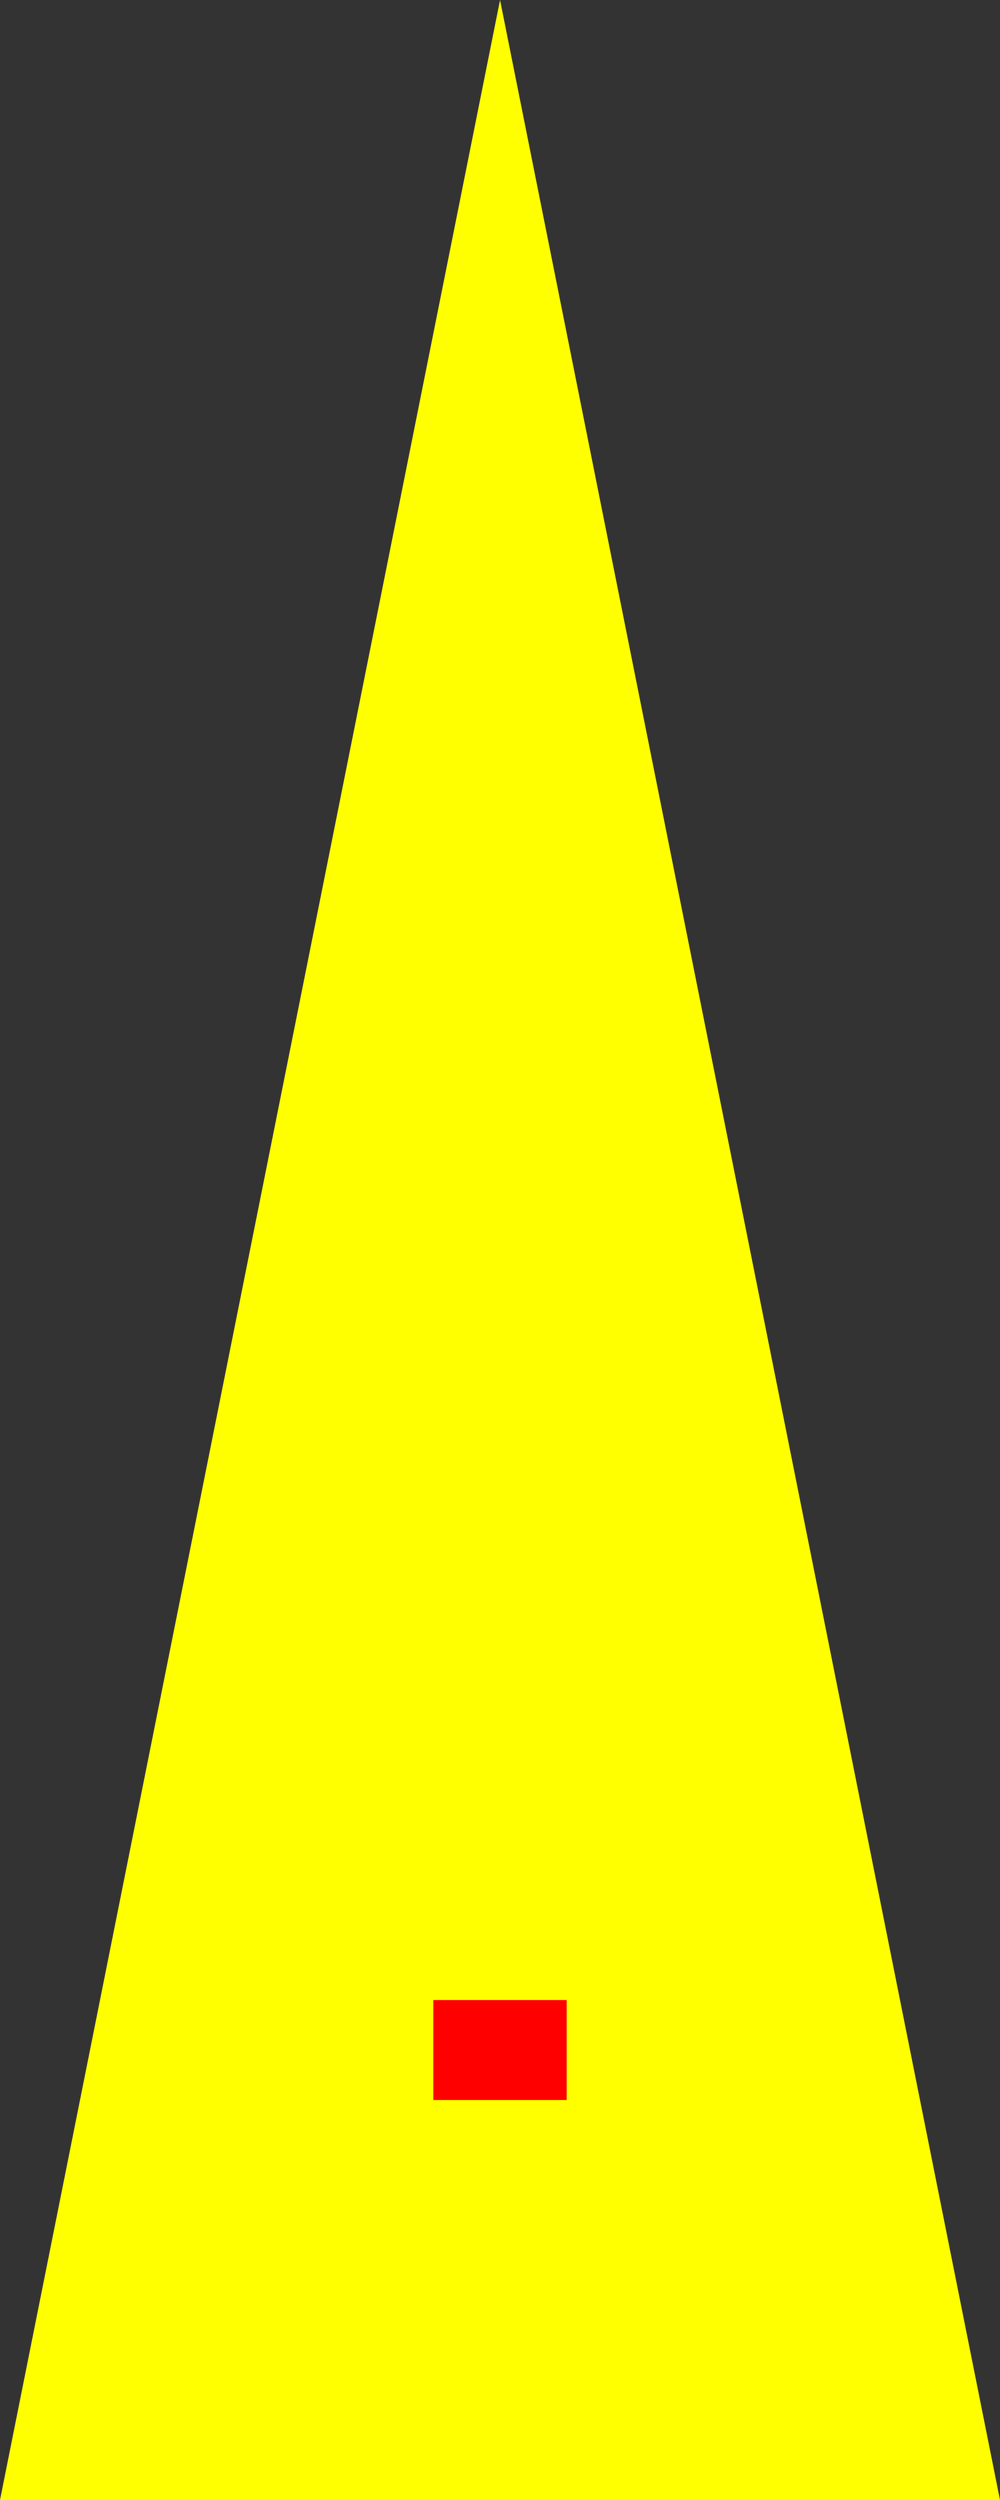 <?xml version="1.0" encoding="UTF-8" standalone="no"?>
<!-- Created with Inkscape (http://www.inkscape.org/) -->

<svg
   width="40"
   height="100"
   viewBox="0 0 10.583 26.458"
   version="1.1"
   id="svg1708"
   inkscape:version="1.1.1 (3bf5ae0d25, 2021-09-20)"
   sodipodi:docname="pointer_hour.svg"
   xmlns:inkscape="http://www.inkscape.org/namespaces/inkscape"
   xmlns:sodipodi="http://sodipodi.sourceforge.net/DTD/sodipodi-0.dtd"
   xmlns="http://www.w3.org/2000/svg"
   xmlns:svg="http://www.w3.org/2000/svg">
  <rect x="0" y="0" width="10.583" height="26.458" fill="#333333" stroke="none"/>
  <sodipodi:namedview
     id="namedview1710"
     pagecolor="#ffffff"
     bordercolor="#666666"
     borderopacity="1.0"
     inkscape:pageshadow="2"
     inkscape:pageopacity="0.0"
     inkscape:pagecheckerboard="0"
     inkscape:document-units="mm"
     showgrid="false"
     inkscape:zoom="2.9611953"
     inkscape:cx="37.484864"
     inkscape:cy="43.901192"
     inkscape:window-width="1920"
     inkscape:window-height="1017"
     inkscape:window-x="1912"
     inkscape:window-y="-8"
     inkscape:window-maximized="1"
     inkscape:current-layer="layer1"
     units="px" />
  <defs
     id="defs1705" />
  <g
     inkscape:label="图层 1"
     inkscape:groupmode="layer"
     id="layer1">
    <path
       style="fill:#ffff00;stroke:#000000;stroke-width:0;stroke-linecap:butt;stroke-linejoin:miter;stroke-miterlimit:4;stroke-dasharray:none;stroke-opacity:1"
       d="M 5.292,0 8.8428294e-8,26.458 H 10.583 Z"
       id="path1802"
       sodipodi:nodetypes="cccc" />
    <rect
       style="fill:#ff0000;stroke:#0000ff;stroke-width:0;stroke-linecap:square;stroke-linejoin:round;stroke-miterlimit:4;stroke-dasharray:none"
       id="rect2133"
       width="1.411"
       height="1.058"
       x="4.586"
       y="21.167" />
  </g>
</svg>
